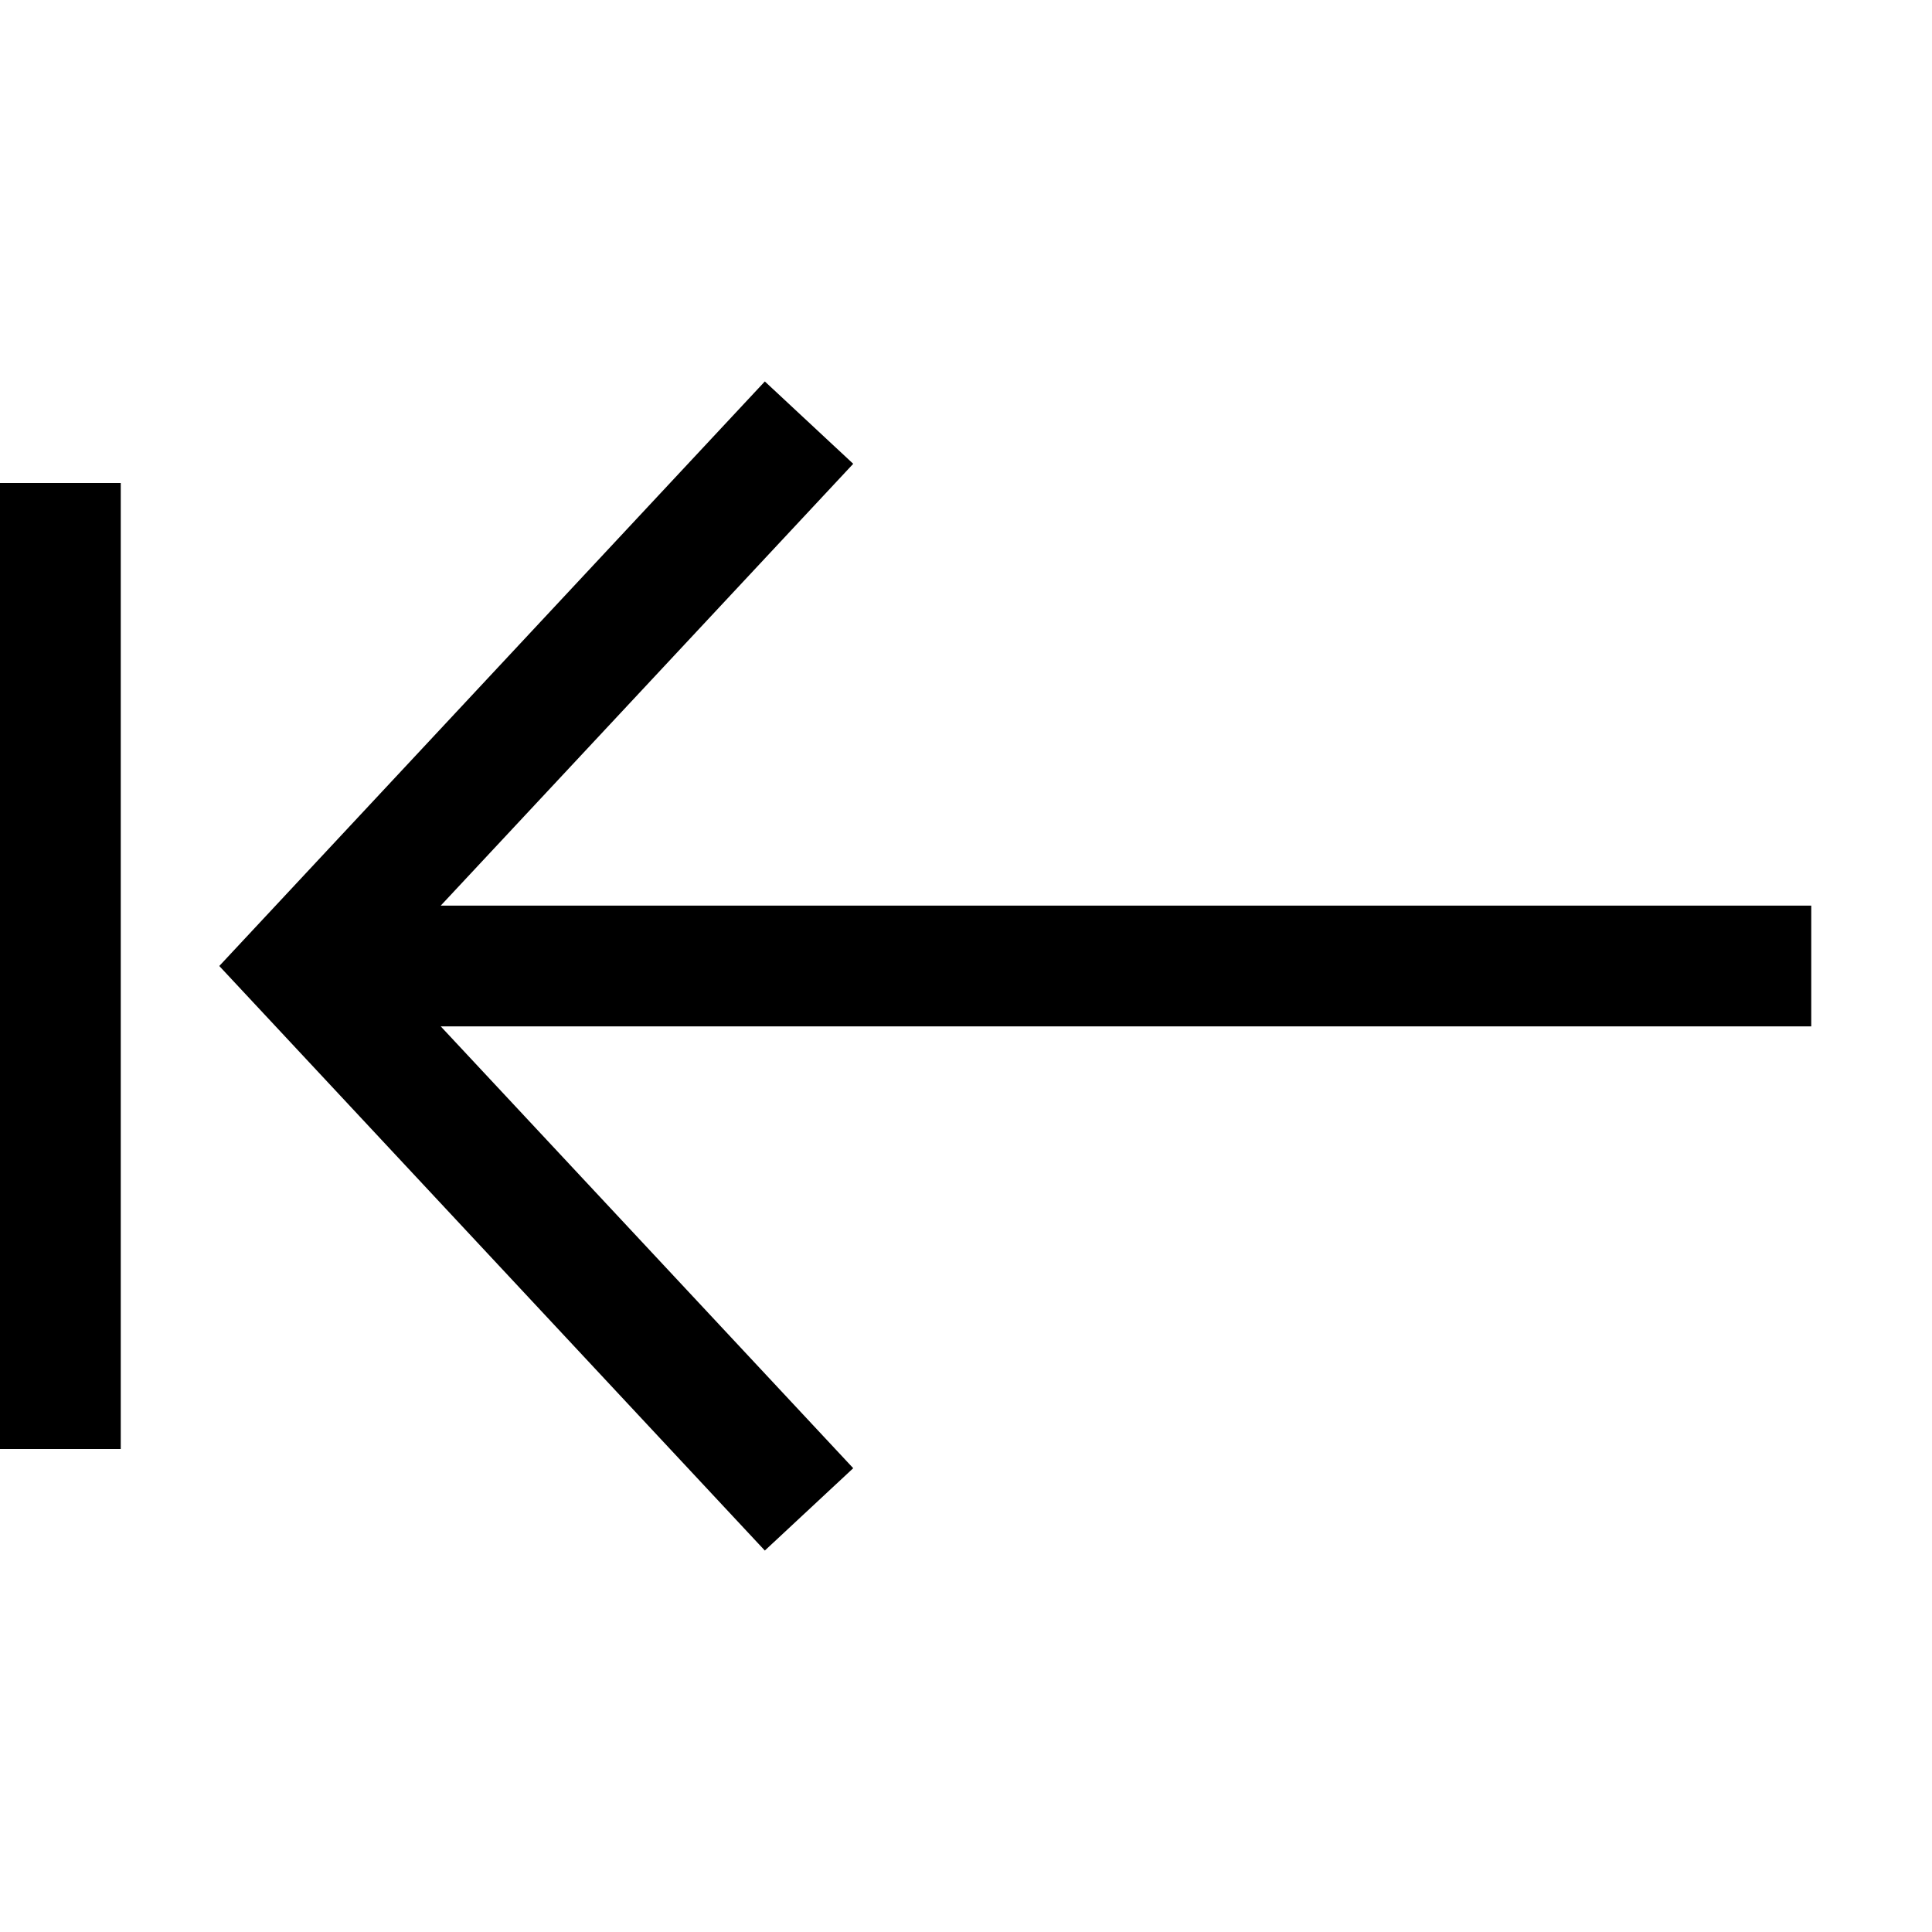 <svg xmlns="http://www.w3.org/2000/svg" viewBox="0 0 16 16" height="16px" fill="currentColor" aria-hidden="true" role="img" style="height: 16px;"><path d="M7.066 12.159 3.65 8.5H15v-1H3.65l3.416-3.659-.732-.682L1.816 8l4.518 4.841zM1 12V4H0v8z"></path></svg>
